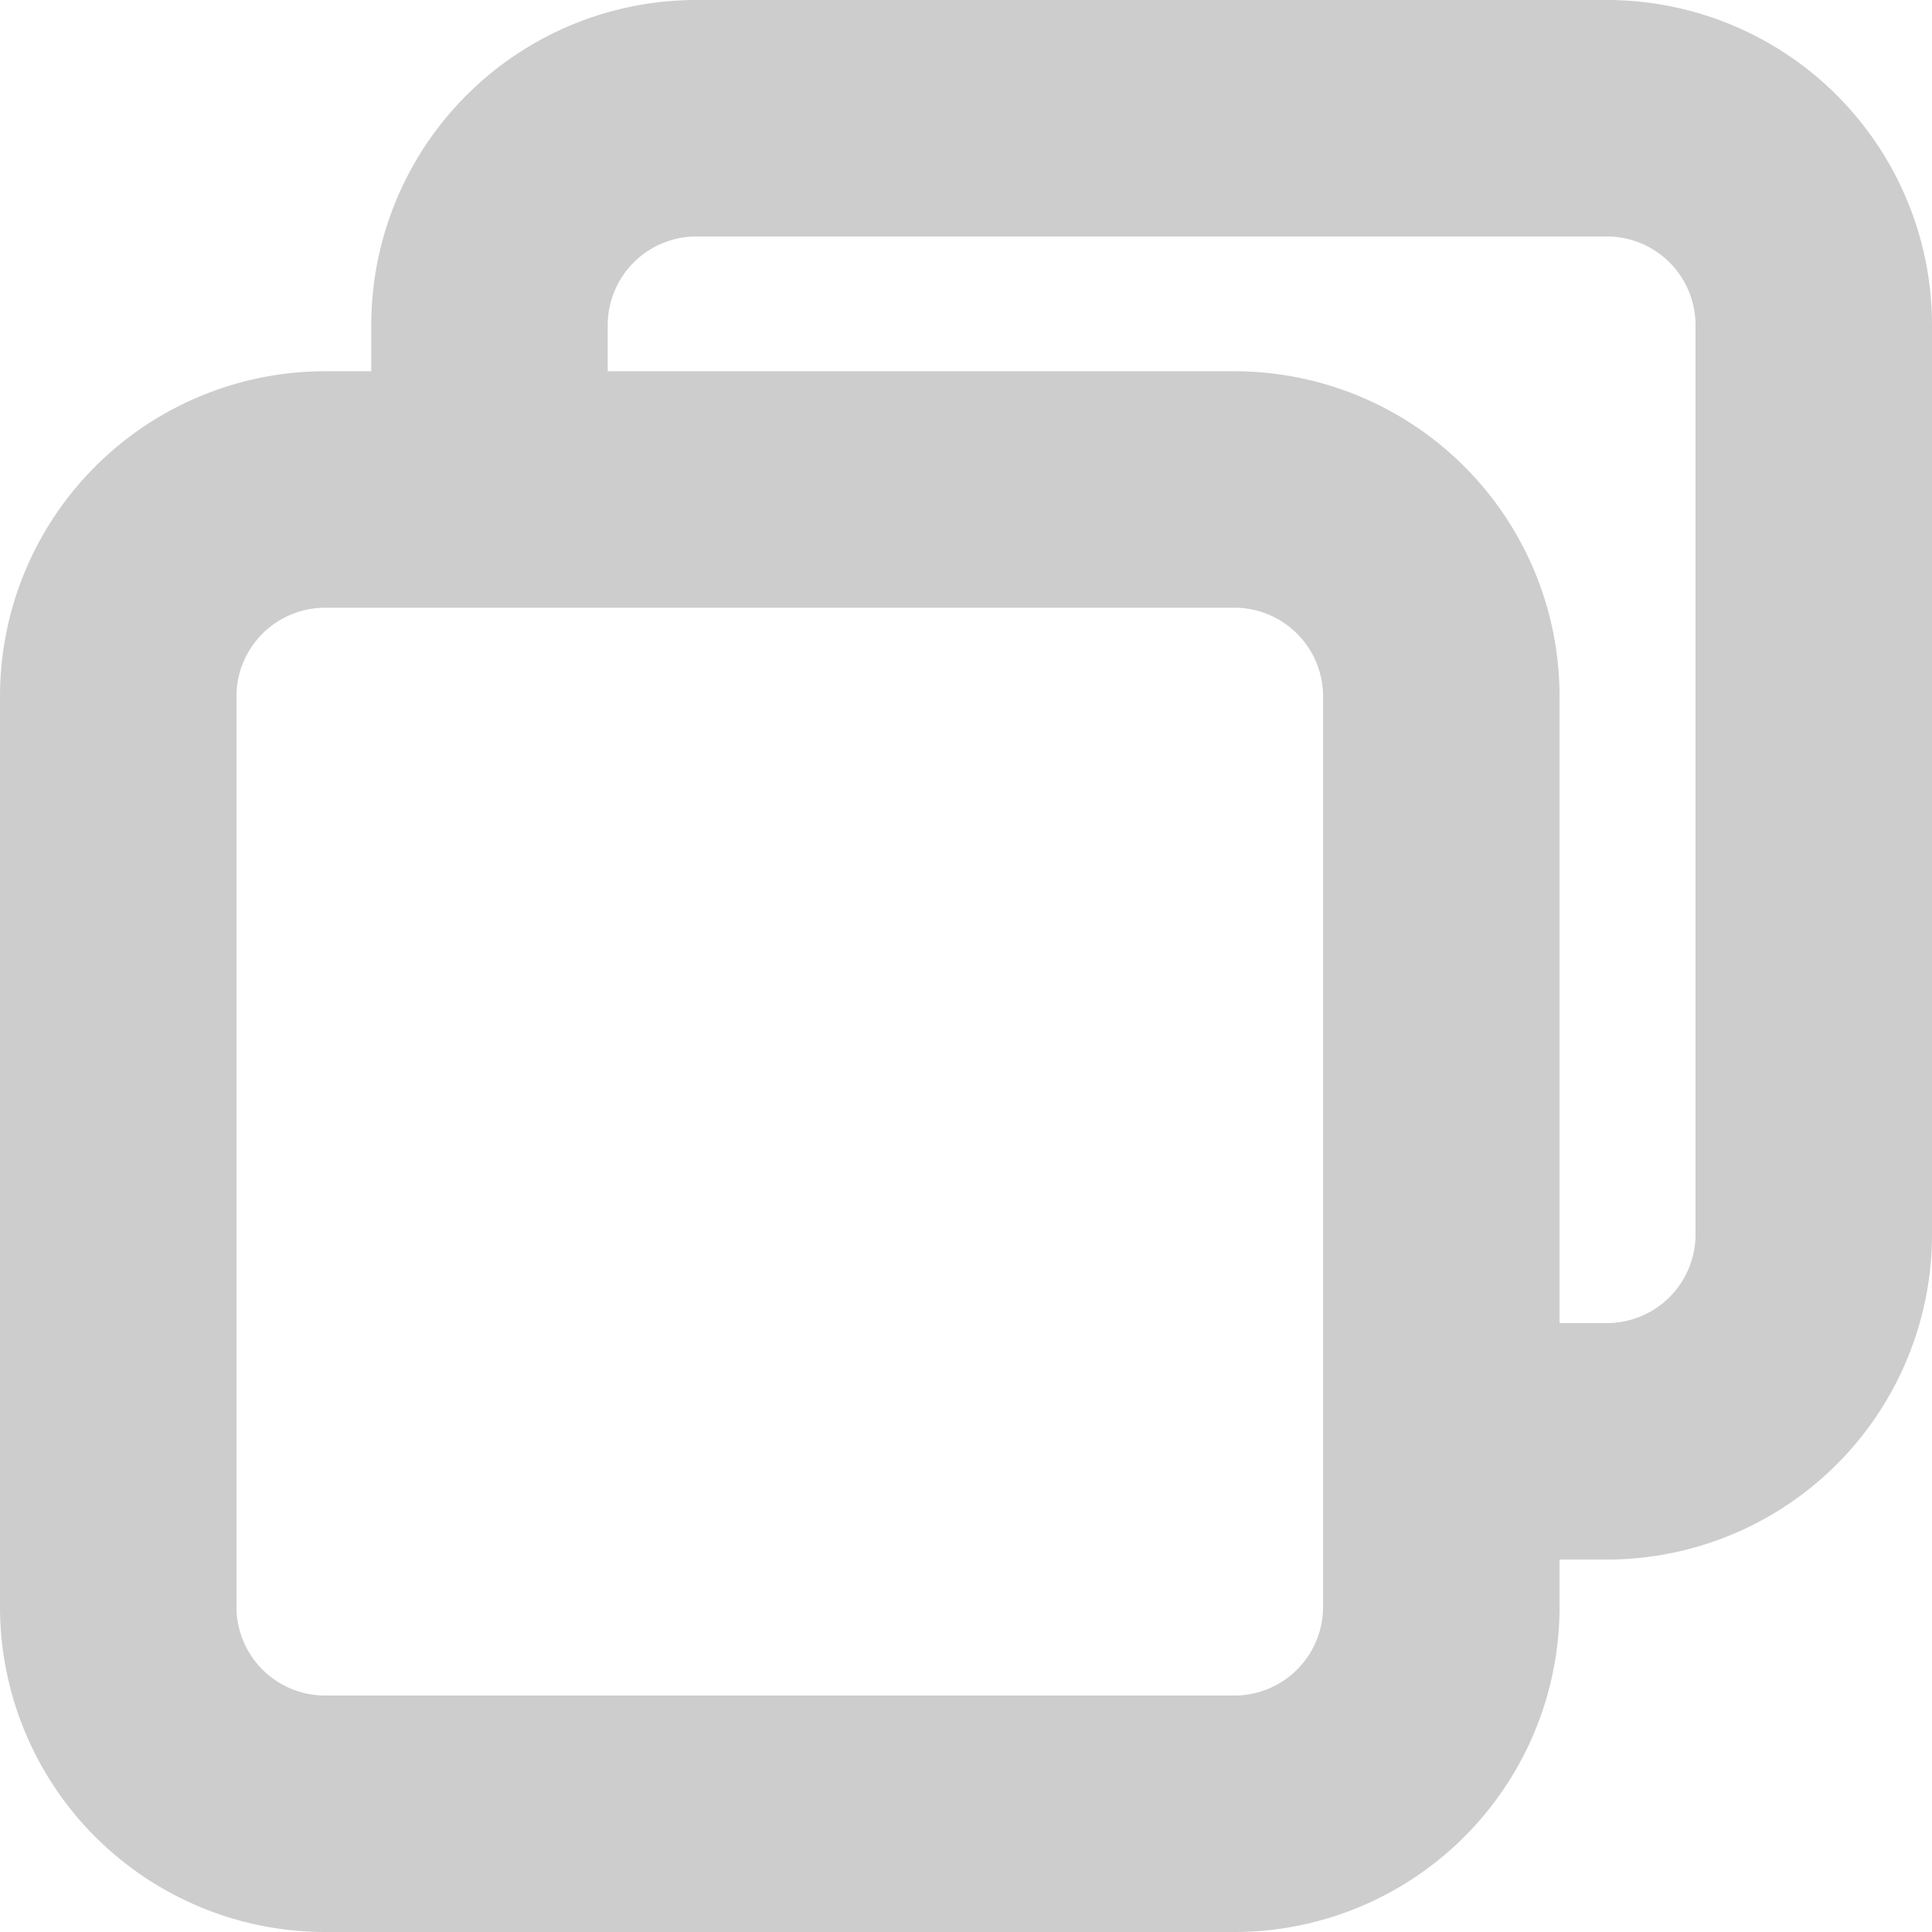 <?xml version="1.0" standalone="no"?><!DOCTYPE svg PUBLIC "-//W3C//DTD SVG 1.1//EN" "http://www.w3.org/Graphics/SVG/1.1/DTD/svg11.dtd"><svg t="1695886880597" class="icon" viewBox="0 0 1024 1024" version="1.1" xmlns="http://www.w3.org/2000/svg" p-id="11758" width="16" height="16" xmlns:xlink="http://www.w3.org/1999/xlink"><path d="M851.662 0h-482.546a172.338 172.338 0 0 0-172.338 171.711v25.067h-25.067A172.338 172.338 0 0 0 0 369.116v482.546a172.338 172.338 0 0 0 171.711 172.338h483.173a172.338 172.338 0 0 0 171.711-172.338v-25.067h25.067a172.338 172.338 0 0 0 172.338-171.711V171.711A172.338 172.338 0 0 0 851.662 0z m-150.404 851.662a47.001 47.001 0 0 1-46.375 47.001H171.711a47.001 47.001 0 0 1-46.375-47.001v-482.546a47.001 47.001 0 0 1 46.375-47.001h483.173a47.001 47.001 0 0 1 46.375 47.001v482.546z m197.405-196.778a47.001 47.001 0 0 1-47.001 46.375h-25.067v-332.142a172.338 172.338 0 0 0-171.711-172.338H322.115v-25.067A47.001 47.001 0 0 1 369.116 125.337h482.546a47.001 47.001 0 0 1 47.001 46.375z" fill="#cdcdcd" p-id="11759"></path></svg>